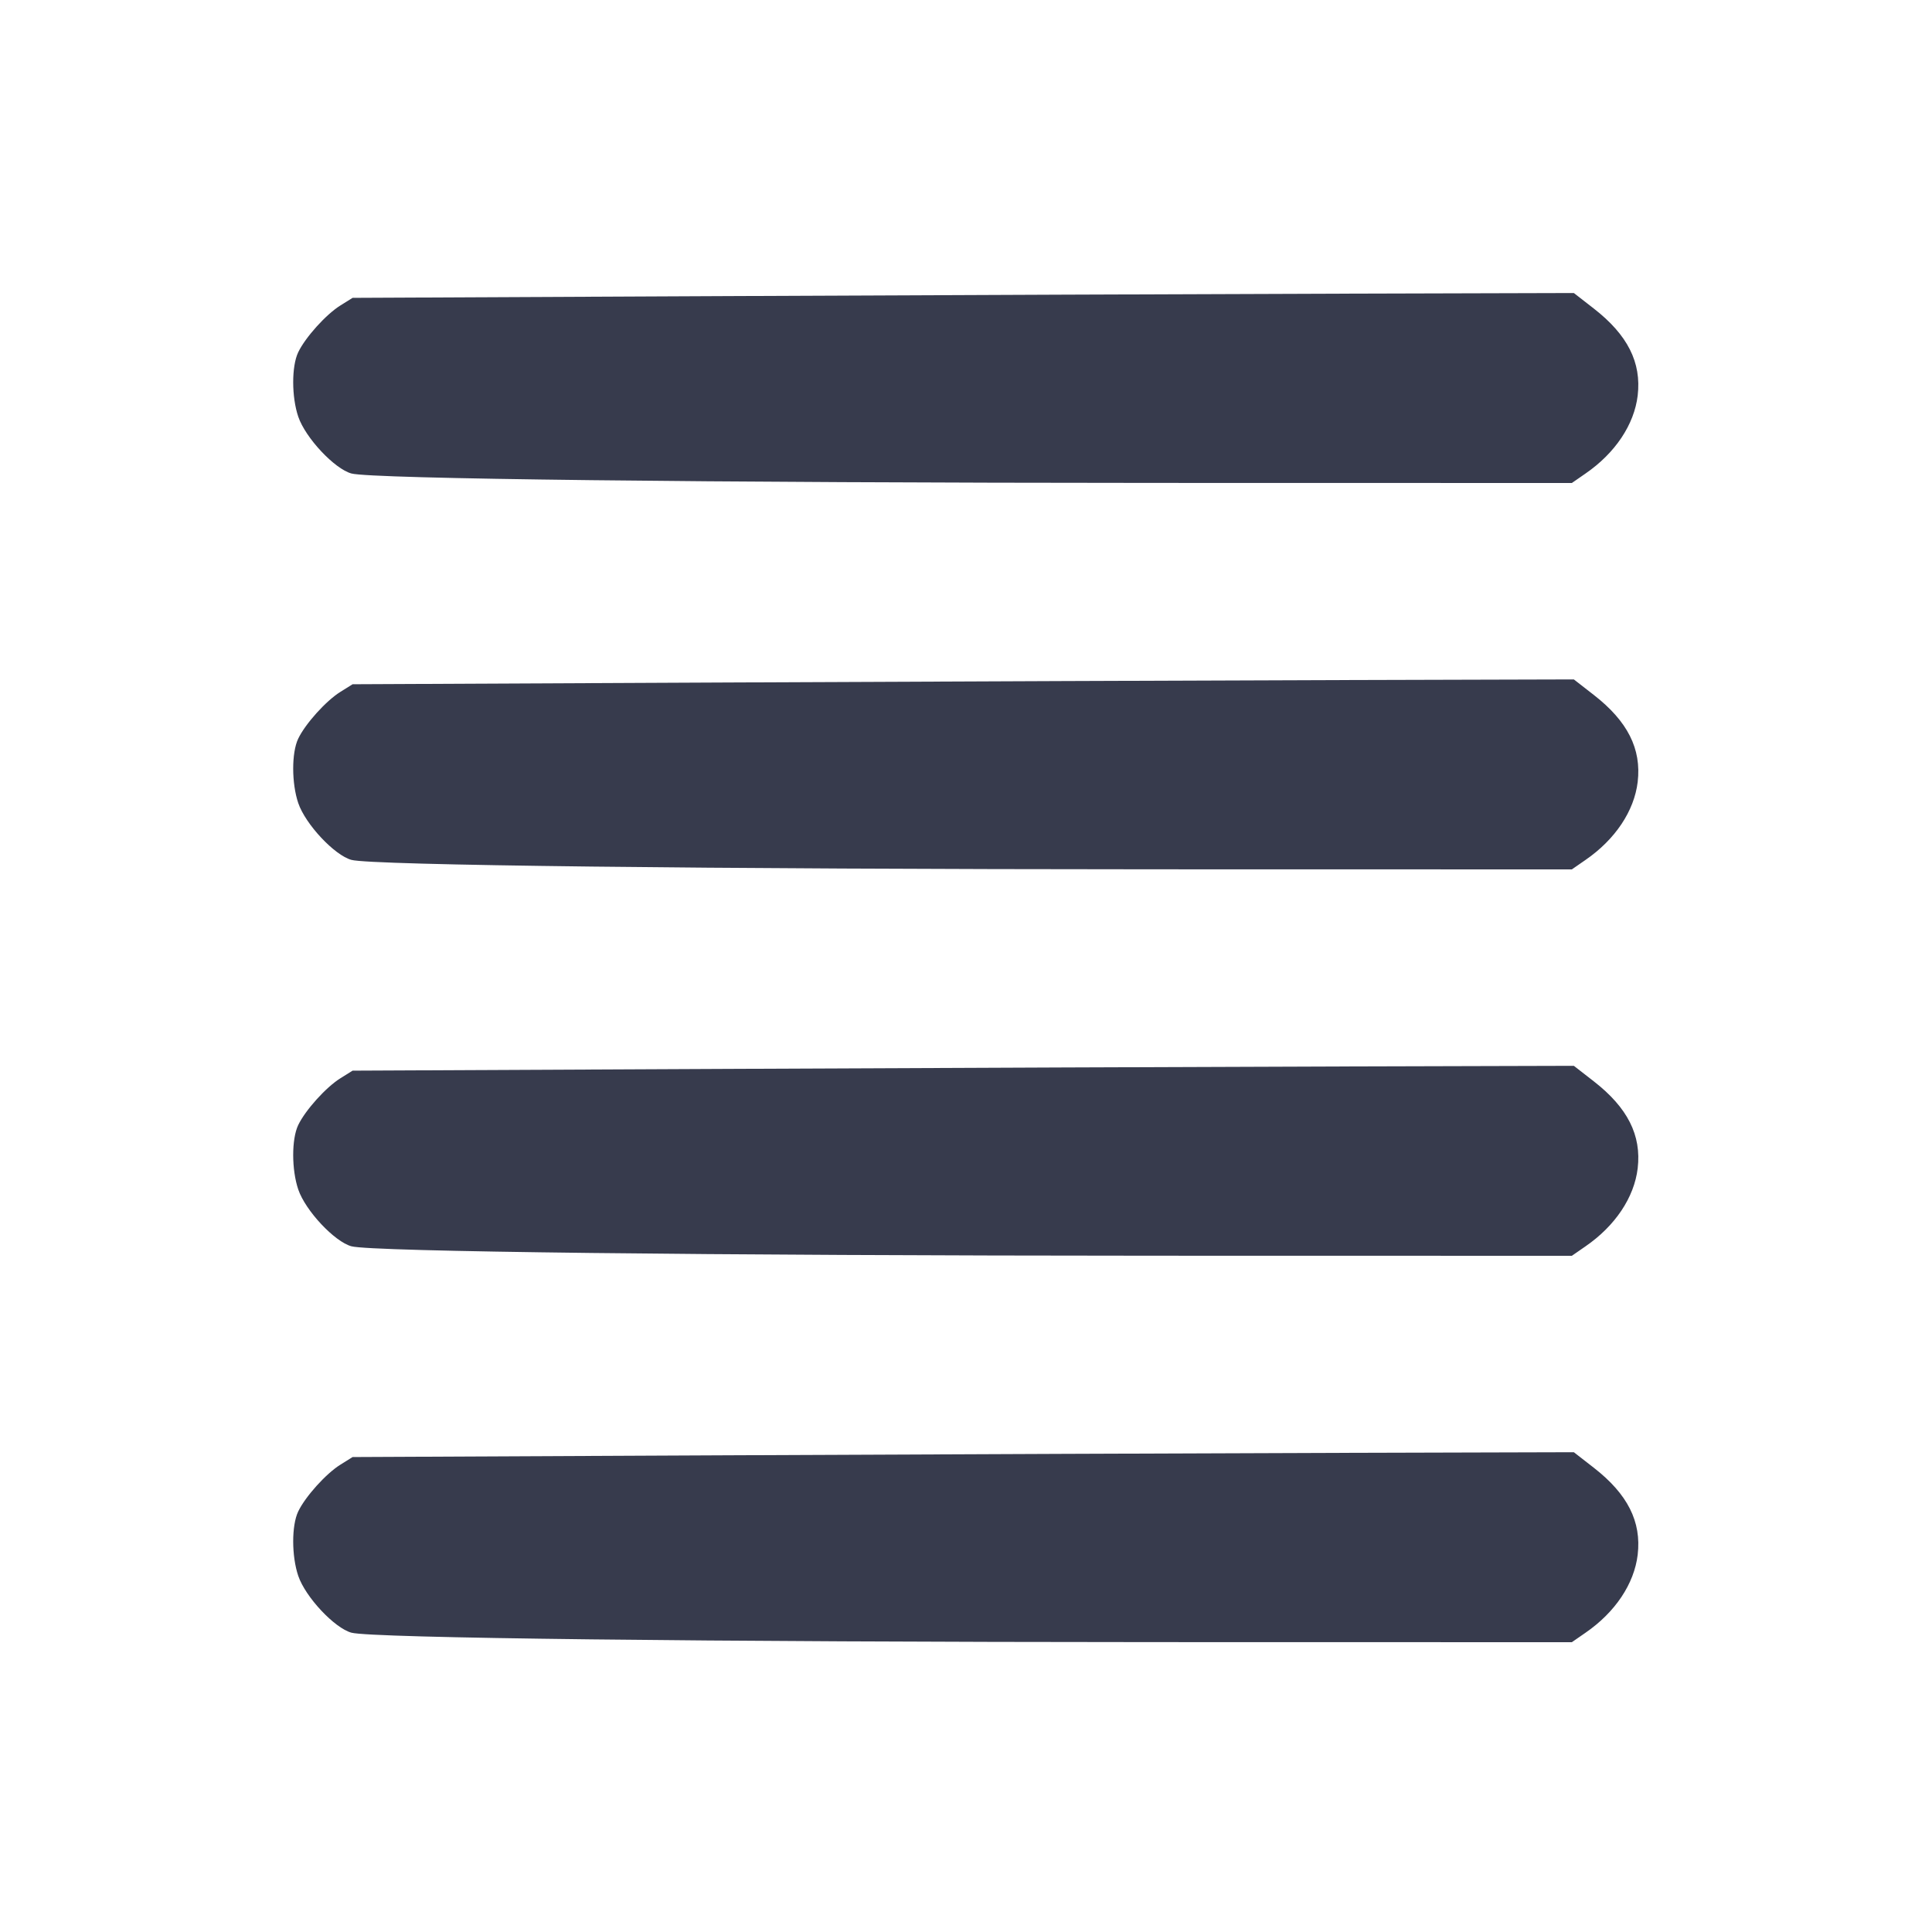 <svg width="24" height="24" viewBox="0 0 24 24" fill="none" xmlns="http://www.w3.org/2000/svg"><path d="M9.060 3.678 L 4.380 3.700 4.231 3.793 C 4.051 3.904,3.792 4.192,3.704 4.377 C 3.621 4.551,3.622 4.932,3.705 5.176 C 3.794 5.439,4.156 5.825,4.366 5.882 C 4.617 5.949,8.730 5.997,14.373 5.999 L 19.526 6.000 19.695 5.883 C 20.064 5.629,20.301 5.275,20.344 4.913 C 20.392 4.502,20.219 4.160,19.799 3.833 L 19.551 3.640 16.645 3.648 C 15.047 3.653,11.634 3.666,9.060 3.678 M9.060 8.478 L 4.380 8.500 4.231 8.593 C 4.051 8.704,3.792 8.992,3.704 9.177 C 3.621 9.351,3.622 9.732,3.705 9.976 C 3.794 10.239,4.156 10.625,4.366 10.682 C 4.617 10.749,8.730 10.797,14.373 10.799 L 19.526 10.800 19.695 10.683 C 20.064 10.429,20.301 10.075,20.344 9.713 C 20.392 9.302,20.219 8.960,19.799 8.633 L 19.551 8.440 16.645 8.448 C 15.047 8.453,11.634 8.466,9.060 8.478 M9.060 13.278 L 4.380 13.300 4.231 13.393 C 4.051 13.504,3.792 13.792,3.704 13.977 C 3.621 14.151,3.622 14.532,3.705 14.776 C 3.794 15.039,4.156 15.425,4.366 15.482 C 4.617 15.549,8.730 15.597,14.373 15.599 L 19.526 15.600 19.695 15.483 C 20.064 15.229,20.301 14.875,20.344 14.513 C 20.392 14.102,20.219 13.760,19.799 13.433 L 19.551 13.240 16.645 13.248 C 15.047 13.253,11.634 13.266,9.060 13.278 M9.060 18.078 L 4.380 18.100 4.231 18.193 C 4.051 18.304,3.792 18.592,3.704 18.777 C 3.621 18.951,3.622 19.332,3.705 19.576 C 3.794 19.839,4.156 20.225,4.366 20.282 C 4.617 20.349,8.730 20.397,14.373 20.399 L 19.526 20.400 19.695 20.283 C 20.064 20.029,20.301 19.675,20.344 19.313 C 20.392 18.902,20.219 18.560,19.799 18.233 L 19.551 18.040 16.645 18.048 C 15.047 18.053,11.634 18.066,9.060 18.078 " fill="#373B4D" stroke="none" fill-rule="evenodd"></path></svg>